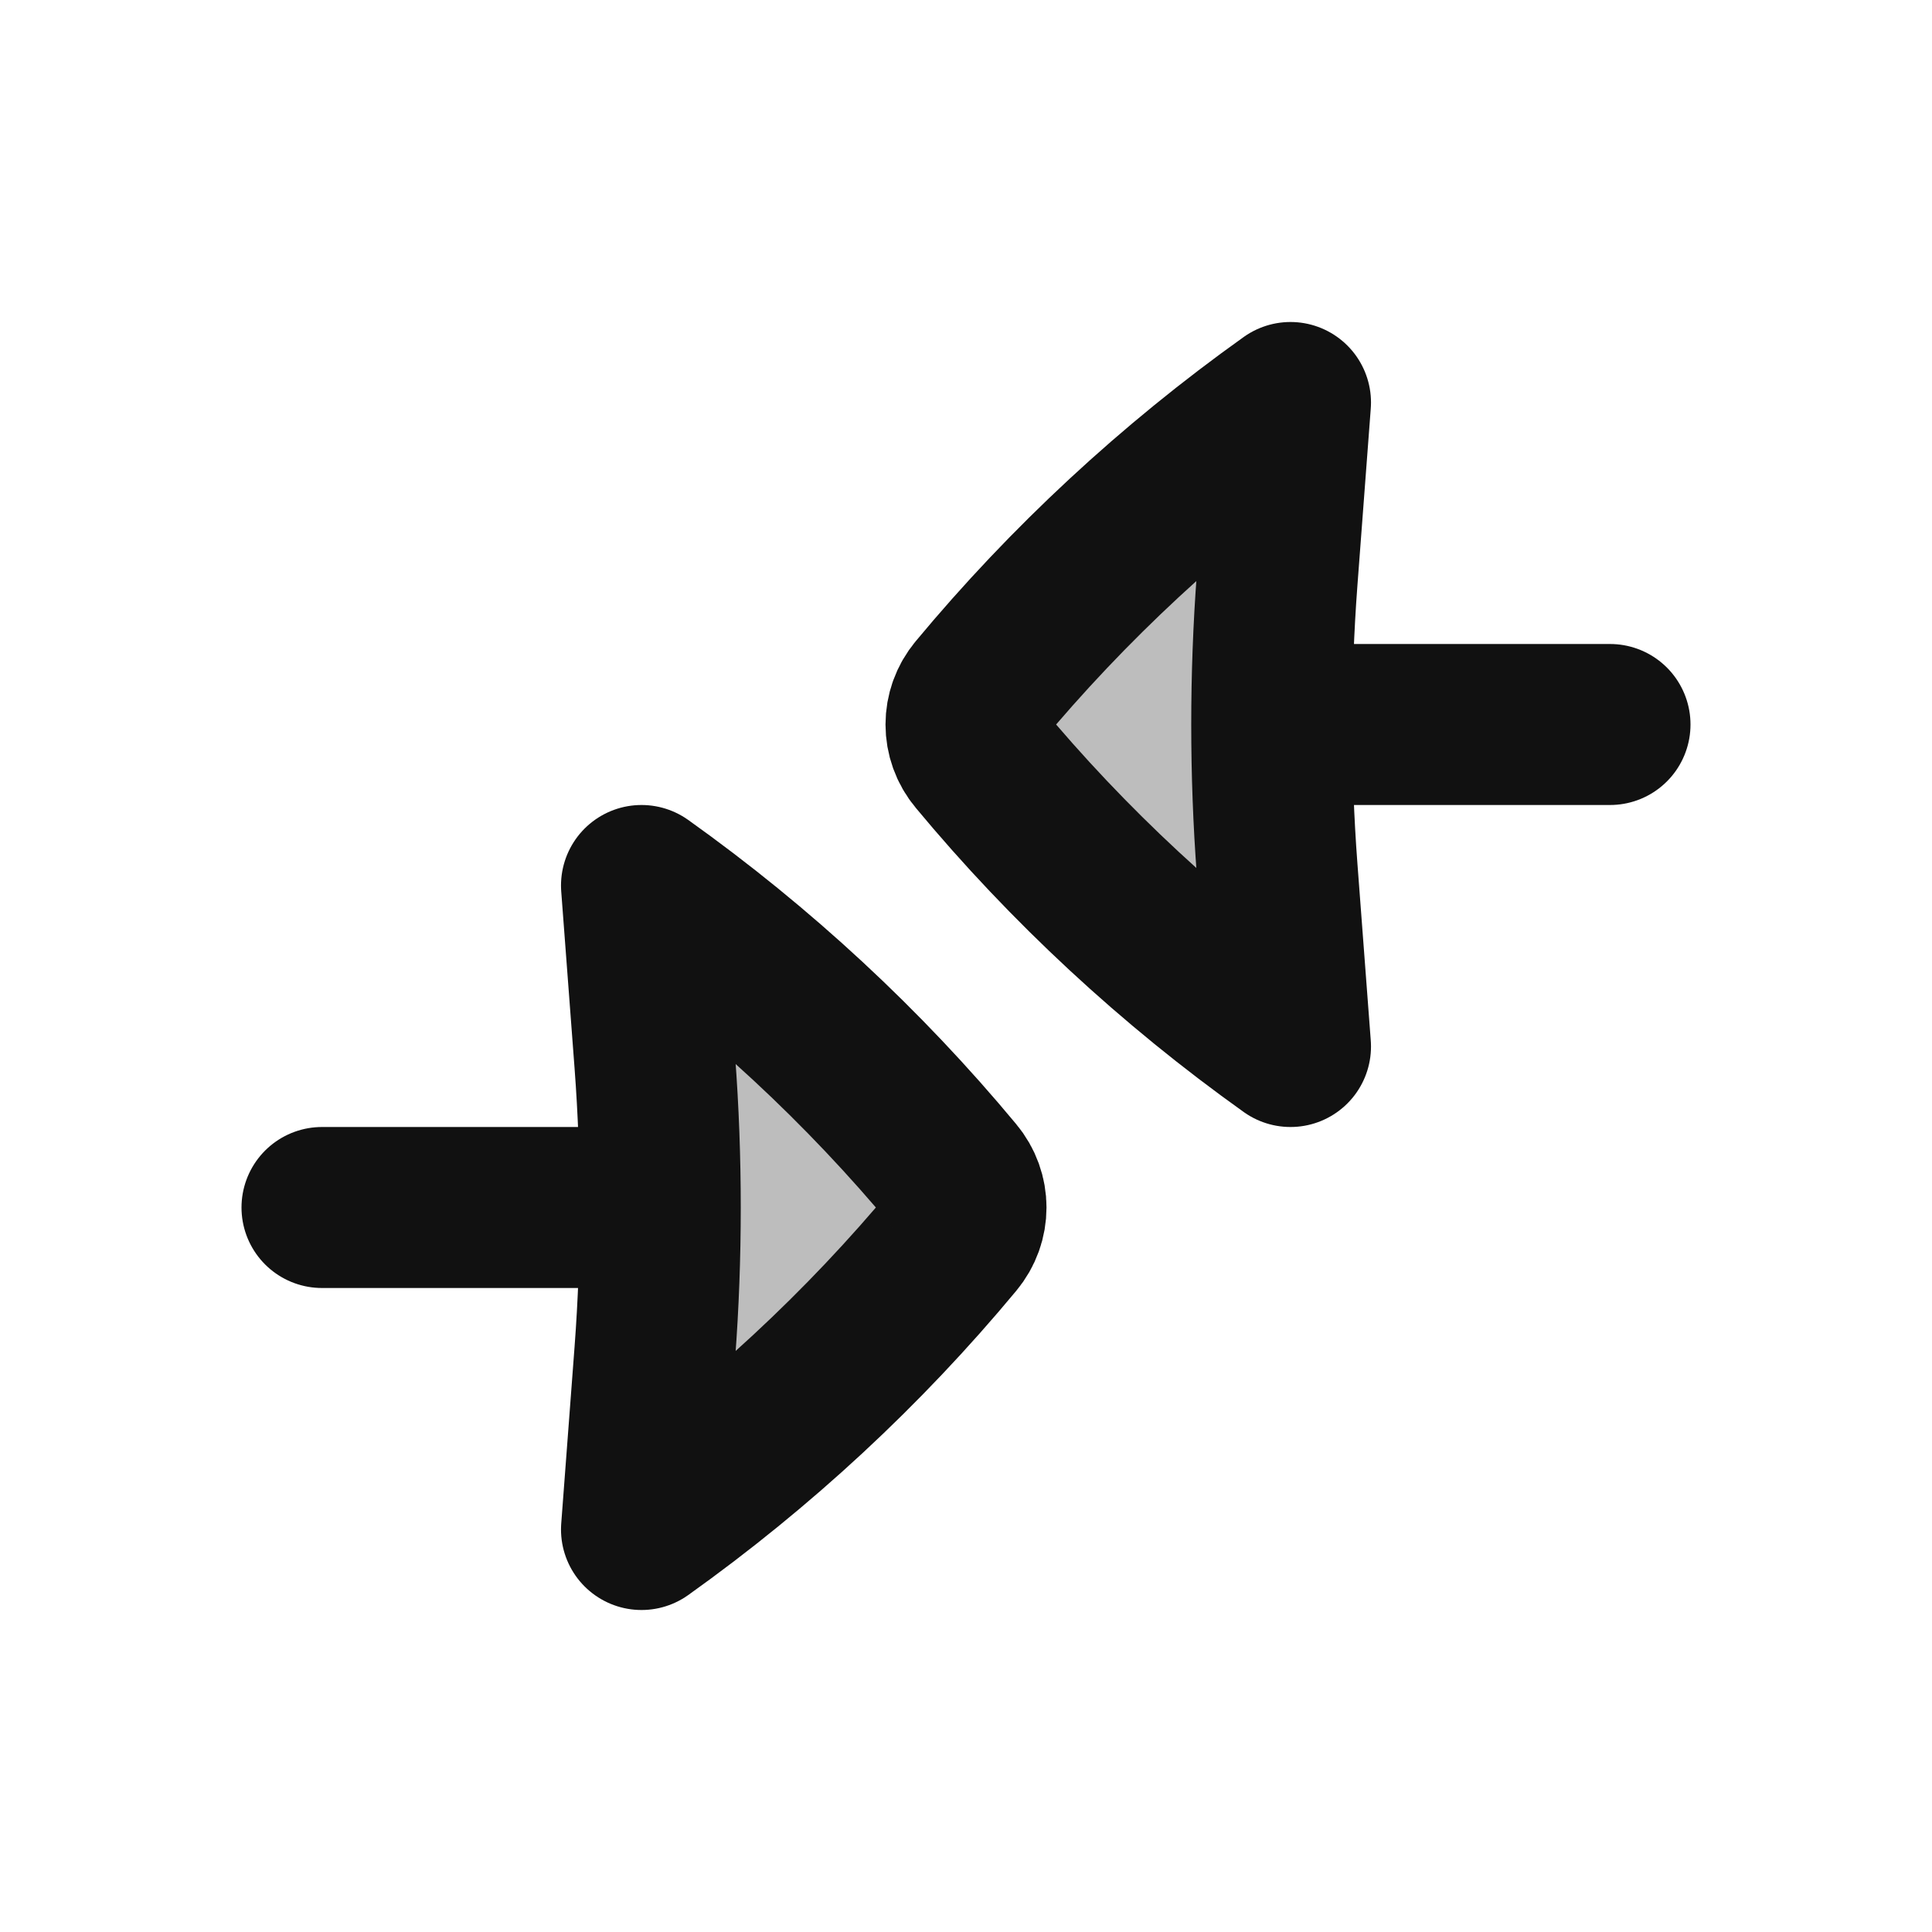 <svg width="24" height="24" viewBox="0 0 24 24" fill="none" xmlns="http://www.w3.org/2000/svg">
<g opacity="0.28">
<path d="M12.145 8.604C13.271 7.249 14.577 6.037 16.031 5L15.866 7.2C15.82 7.799 15.798 8.399 15.798 9C15.798 9.601 15.82 10.201 15.866 10.8L16.031 13C14.577 11.963 13.271 10.752 12.145 9.396C12.048 9.28 12 9.14 12 9C12 8.86 12.048 8.72 12.145 8.604Z" fill="#111111"/>
<path d="M7.969 11C9.423 12.037 10.729 13.248 11.855 14.604C11.952 14.72 12 14.86 12 15C12 15.14 11.952 15.28 11.855 15.396C10.729 16.752 9.423 17.963 7.969 19L8.135 16.8C8.18 16.201 8.202 15.601 8.202 15C8.202 14.399 8.18 13.799 8.135 13.2L7.969 11Z" fill="#111111"/>
</g>
<path d="M15.798 9L20 9M15.798 9C15.798 8.399 15.82 7.799 15.865 7.2L16.031 5C14.577 6.037 13.271 7.249 12.145 8.604C12.048 8.72 12 8.86 12 9C12 9.14 12.048 9.28 12.145 9.396C13.271 10.752 14.577 11.963 16.031 13L15.865 10.8C15.82 10.201 15.798 9.601 15.798 9ZM8.202 15H4M8.202 15C8.202 14.399 8.18 13.799 8.135 13.2L7.969 11C9.423 12.037 10.729 13.248 11.855 14.604C11.952 14.72 12 14.86 12 15C12 15.14 11.952 15.28 11.855 15.396C10.729 16.752 9.423 17.963 7.969 19L8.135 16.8C8.18 16.201 8.202 15.601 8.202 15Z" stroke="#111111" stroke-width="2" stroke-linecap="round" stroke-linejoin="round"/>
</svg>
